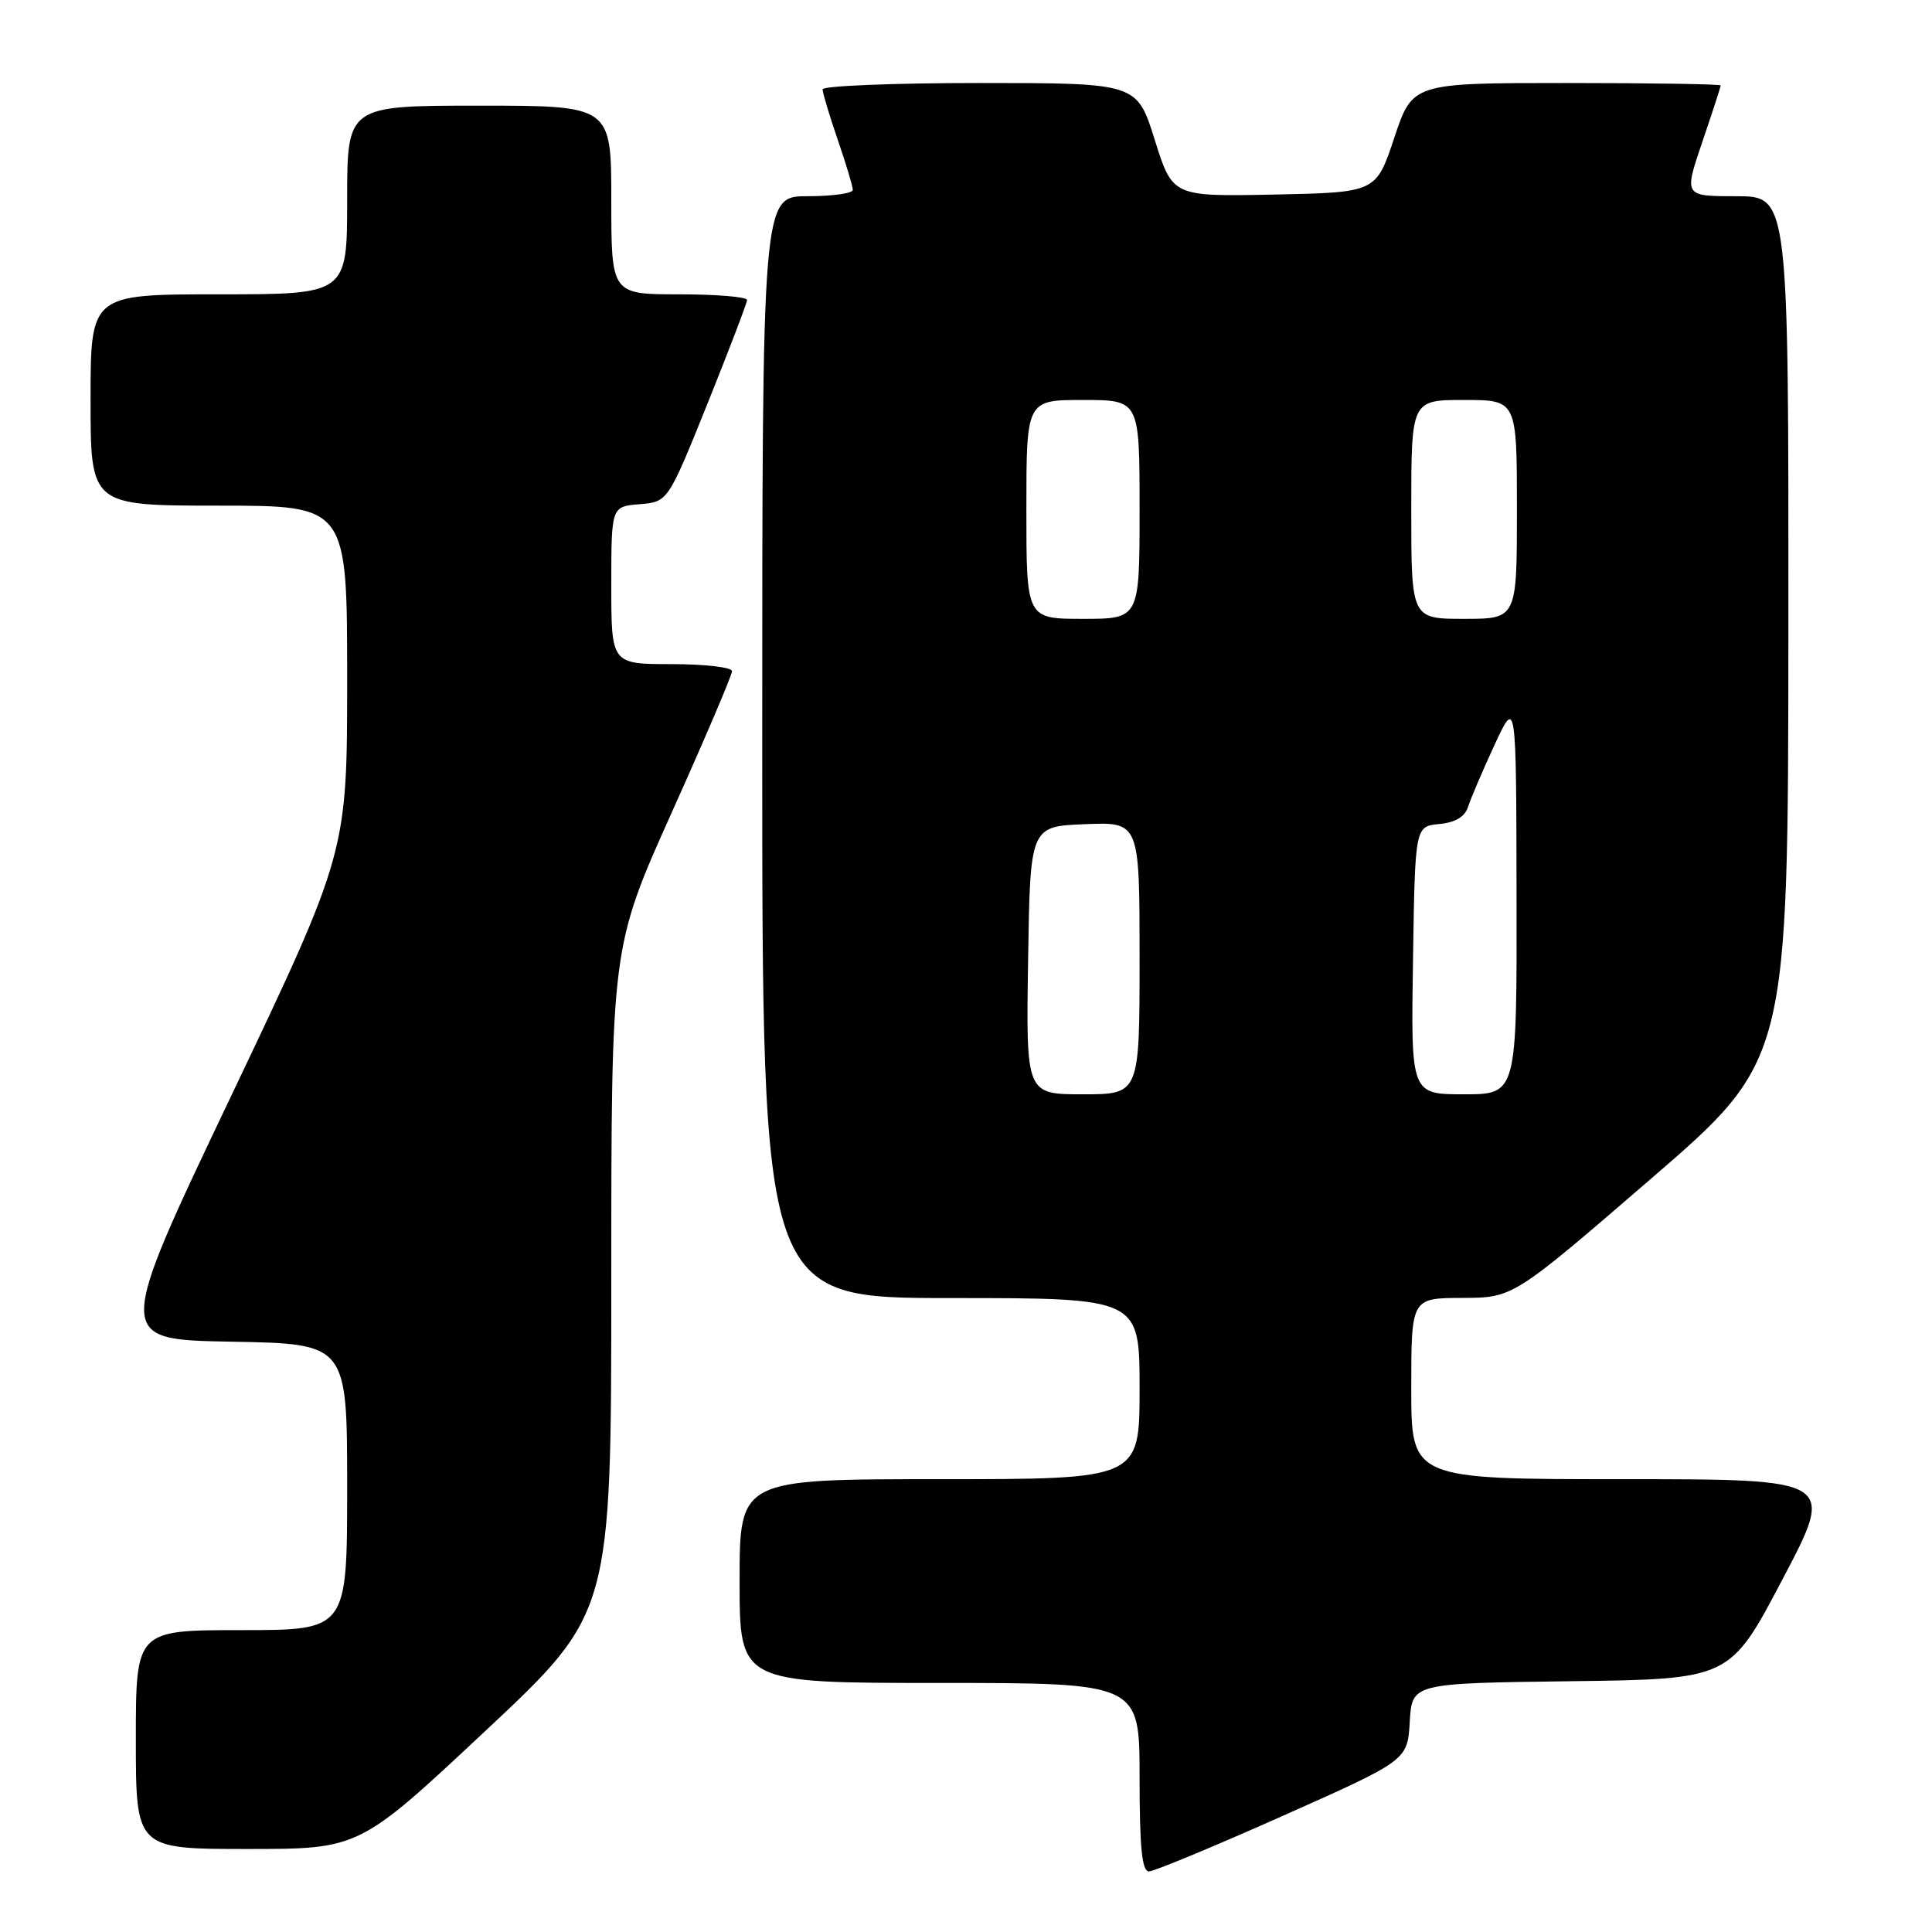 <?xml version="1.0" encoding="UTF-8" standalone="no"?>
<!DOCTYPE svg PUBLIC "-//W3C//DTD SVG 1.1//EN" "http://www.w3.org/Graphics/SVG/1.1/DTD/svg11.dtd" >
<svg xmlns="http://www.w3.org/2000/svg" xmlns:xlink="http://www.w3.org/1999/xlink" version="1.1" viewBox="0 0 256 256">
 <g >
 <path fill="currentColor"
d=" M 170.00 240.60 C 186.50 233.25 186.50 233.25 186.80 228.14 C 187.10 223.04 187.10 223.04 208.17 222.77 C 229.23 222.50 229.23 222.50 236.20 209.25 C 243.18 196.00 243.18 196.00 215.09 196.00 C 187.00 196.00 187.00 196.00 187.00 184.00 C 187.00 172.00 187.00 172.00 193.75 171.98 C 200.50 171.96 200.50 171.96 218.72 156.23 C 236.94 140.50 236.94 140.50 236.97 83.25 C 237.00 26.00 237.00 26.00 230.06 26.00 C 223.12 26.00 223.12 26.00 225.56 18.82 C 226.90 14.88 228.00 11.50 228.00 11.32 C 228.00 11.15 218.81 11.00 207.58 11.00 C 187.17 11.00 187.17 11.00 184.75 18.25 C 182.34 25.50 182.34 25.50 168.85 25.78 C 155.37 26.05 155.37 26.05 153.01 18.53 C 150.65 11.00 150.65 11.00 129.82 11.00 C 118.37 11.00 109.00 11.38 109.00 11.84 C 109.00 12.31 109.90 15.30 111.00 18.50 C 112.10 21.70 113.00 24.69 113.00 25.16 C 113.00 25.62 110.30 26.00 107.00 26.00 C 101.00 26.00 101.00 26.00 101.00 99.00 C 101.00 172.00 101.00 172.00 126.00 172.00 C 151.00 172.00 151.00 172.00 151.00 184.00 C 151.00 196.00 151.00 196.00 124.50 196.00 C 98.00 196.00 98.00 196.00 98.00 209.50 C 98.00 223.00 98.00 223.00 124.50 223.00 C 151.00 223.00 151.00 223.00 151.00 235.50 C 151.00 244.85 151.32 247.99 152.25 247.97 C 152.94 247.96 160.93 244.64 170.00 240.60 Z  M 64.30 229.37 C 81.00 213.74 81.00 213.74 81.00 169.62 C 81.00 125.50 81.00 125.50 89.00 107.68 C 93.40 97.89 97.00 89.45 97.00 88.93 C 97.00 88.42 93.40 88.00 89.00 88.00 C 81.00 88.00 81.00 88.00 81.00 77.56 C 81.00 67.12 81.00 67.12 84.75 66.81 C 88.50 66.50 88.50 66.50 93.74 53.50 C 96.61 46.35 98.98 40.16 98.99 39.75 C 98.99 39.34 94.95 39.00 90.00 39.00 C 81.00 39.00 81.00 39.00 81.00 26.50 C 81.00 14.00 81.00 14.00 63.50 14.00 C 46.00 14.00 46.00 14.00 46.00 26.50 C 46.00 39.00 46.00 39.00 29.00 39.00 C 12.00 39.00 12.00 39.00 12.00 53.00 C 12.00 67.00 12.00 67.00 29.00 67.00 C 46.00 67.00 46.00 67.00 46.00 89.97 C 46.00 112.93 46.00 112.93 30.63 145.22 C 15.25 177.50 15.25 177.50 30.63 177.78 C 46.00 178.05 46.00 178.05 46.00 197.03 C 46.00 216.00 46.00 216.00 32.00 216.00 C 18.00 216.00 18.00 216.00 18.00 230.50 C 18.00 245.00 18.00 245.00 32.80 245.00 C 47.61 245.00 47.61 245.00 64.30 229.37 Z  M 136.23 127.25 C 136.50 109.50 136.50 109.50 143.75 109.21 C 151.00 108.91 151.00 108.91 151.00 126.96 C 151.00 145.00 151.00 145.00 143.48 145.00 C 135.95 145.00 135.95 145.00 136.23 127.25 Z  M 187.23 127.25 C 187.50 109.50 187.50 109.50 190.70 109.19 C 192.85 108.98 194.11 108.23 194.53 106.90 C 194.88 105.81 196.45 102.12 198.03 98.71 C 200.91 92.50 200.91 92.50 200.95 118.75 C 201.00 145.00 201.00 145.00 193.98 145.00 C 186.95 145.00 186.95 145.00 187.23 127.25 Z  M 136.00 67.50 C 136.00 53.00 136.00 53.00 143.50 53.00 C 151.00 53.00 151.00 53.00 151.00 67.50 C 151.00 82.00 151.00 82.00 143.50 82.00 C 136.00 82.00 136.00 82.00 136.00 67.50 Z  M 187.00 67.50 C 187.00 53.00 187.00 53.00 194.00 53.00 C 201.00 53.00 201.00 53.00 201.00 67.50 C 201.00 82.00 201.00 82.00 194.00 82.00 C 187.00 82.00 187.00 82.00 187.00 67.50 Z "/>
</g>
</svg>